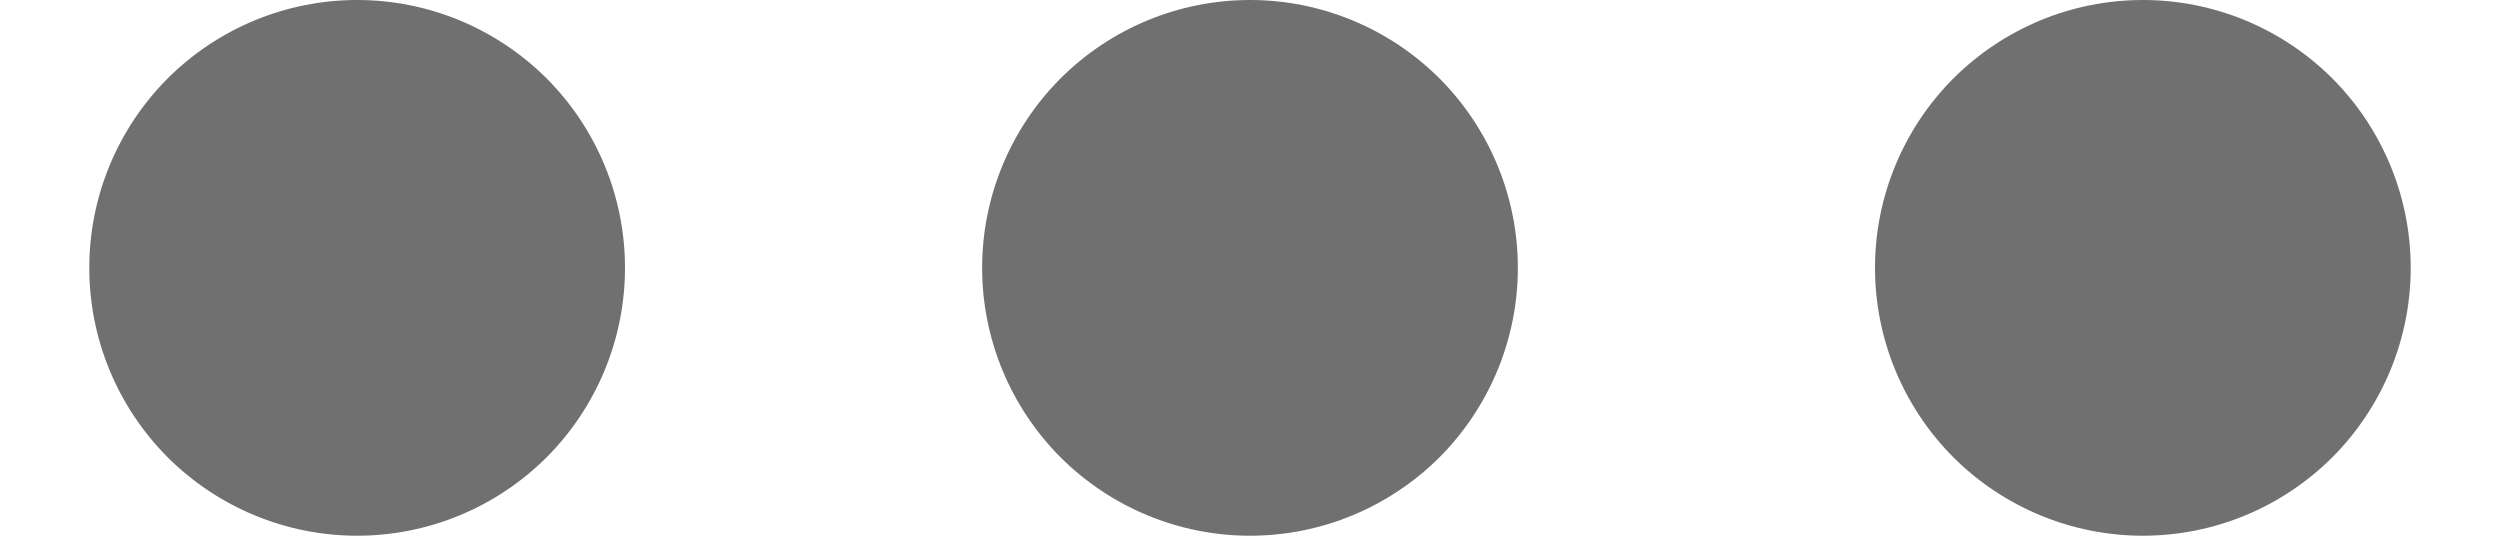 <svg width="14" height="3" viewBox="0 0 14 3" fill="none" xmlns="http://www.w3.org/2000/svg">
<path id="dote" d="M2 3C1.602 3 1.221 2.842 0.939 2.561C0.658 2.279 0.5 1.898 0.5 1.5C0.5 1.102 0.658 0.721 0.939 0.439C1.221 0.158 1.602 0 2 0C2.398 0 2.779 0.158 3.061 0.439C3.342 0.721 3.5 1.102 3.5 1.5C3.5 1.898 3.342 2.279 3.061 2.561C2.779 2.842 2.398 3 2 3ZM7 3C6.602 3 6.221 2.842 5.939 2.561C5.658 2.279 5.5 1.898 5.5 1.5C5.5 1.102 5.658 0.721 5.939 0.439C6.221 0.158 6.602 0 7 0C7.398 0 7.779 0.158 8.061 0.439C8.342 0.721 8.5 1.102 8.5 1.5C8.5 1.898 8.342 2.279 8.061 2.561C7.779 2.842 7.398 3 7 3ZM12 3C11.602 3 11.221 2.842 10.939 2.561C10.658 2.279 10.5 1.898 10.5 1.5C10.5 1.102 10.658 0.721 10.939 0.439C11.221 0.158 11.602 0 12 0C12.398 0 12.779 0.158 13.061 0.439C13.342 0.721 13.5 1.102 13.5 1.5C13.5 1.898 13.342 2.279 13.061 2.561C12.779 2.842 12.398 3 12 3Z" fill="#707070"/>
</svg>
